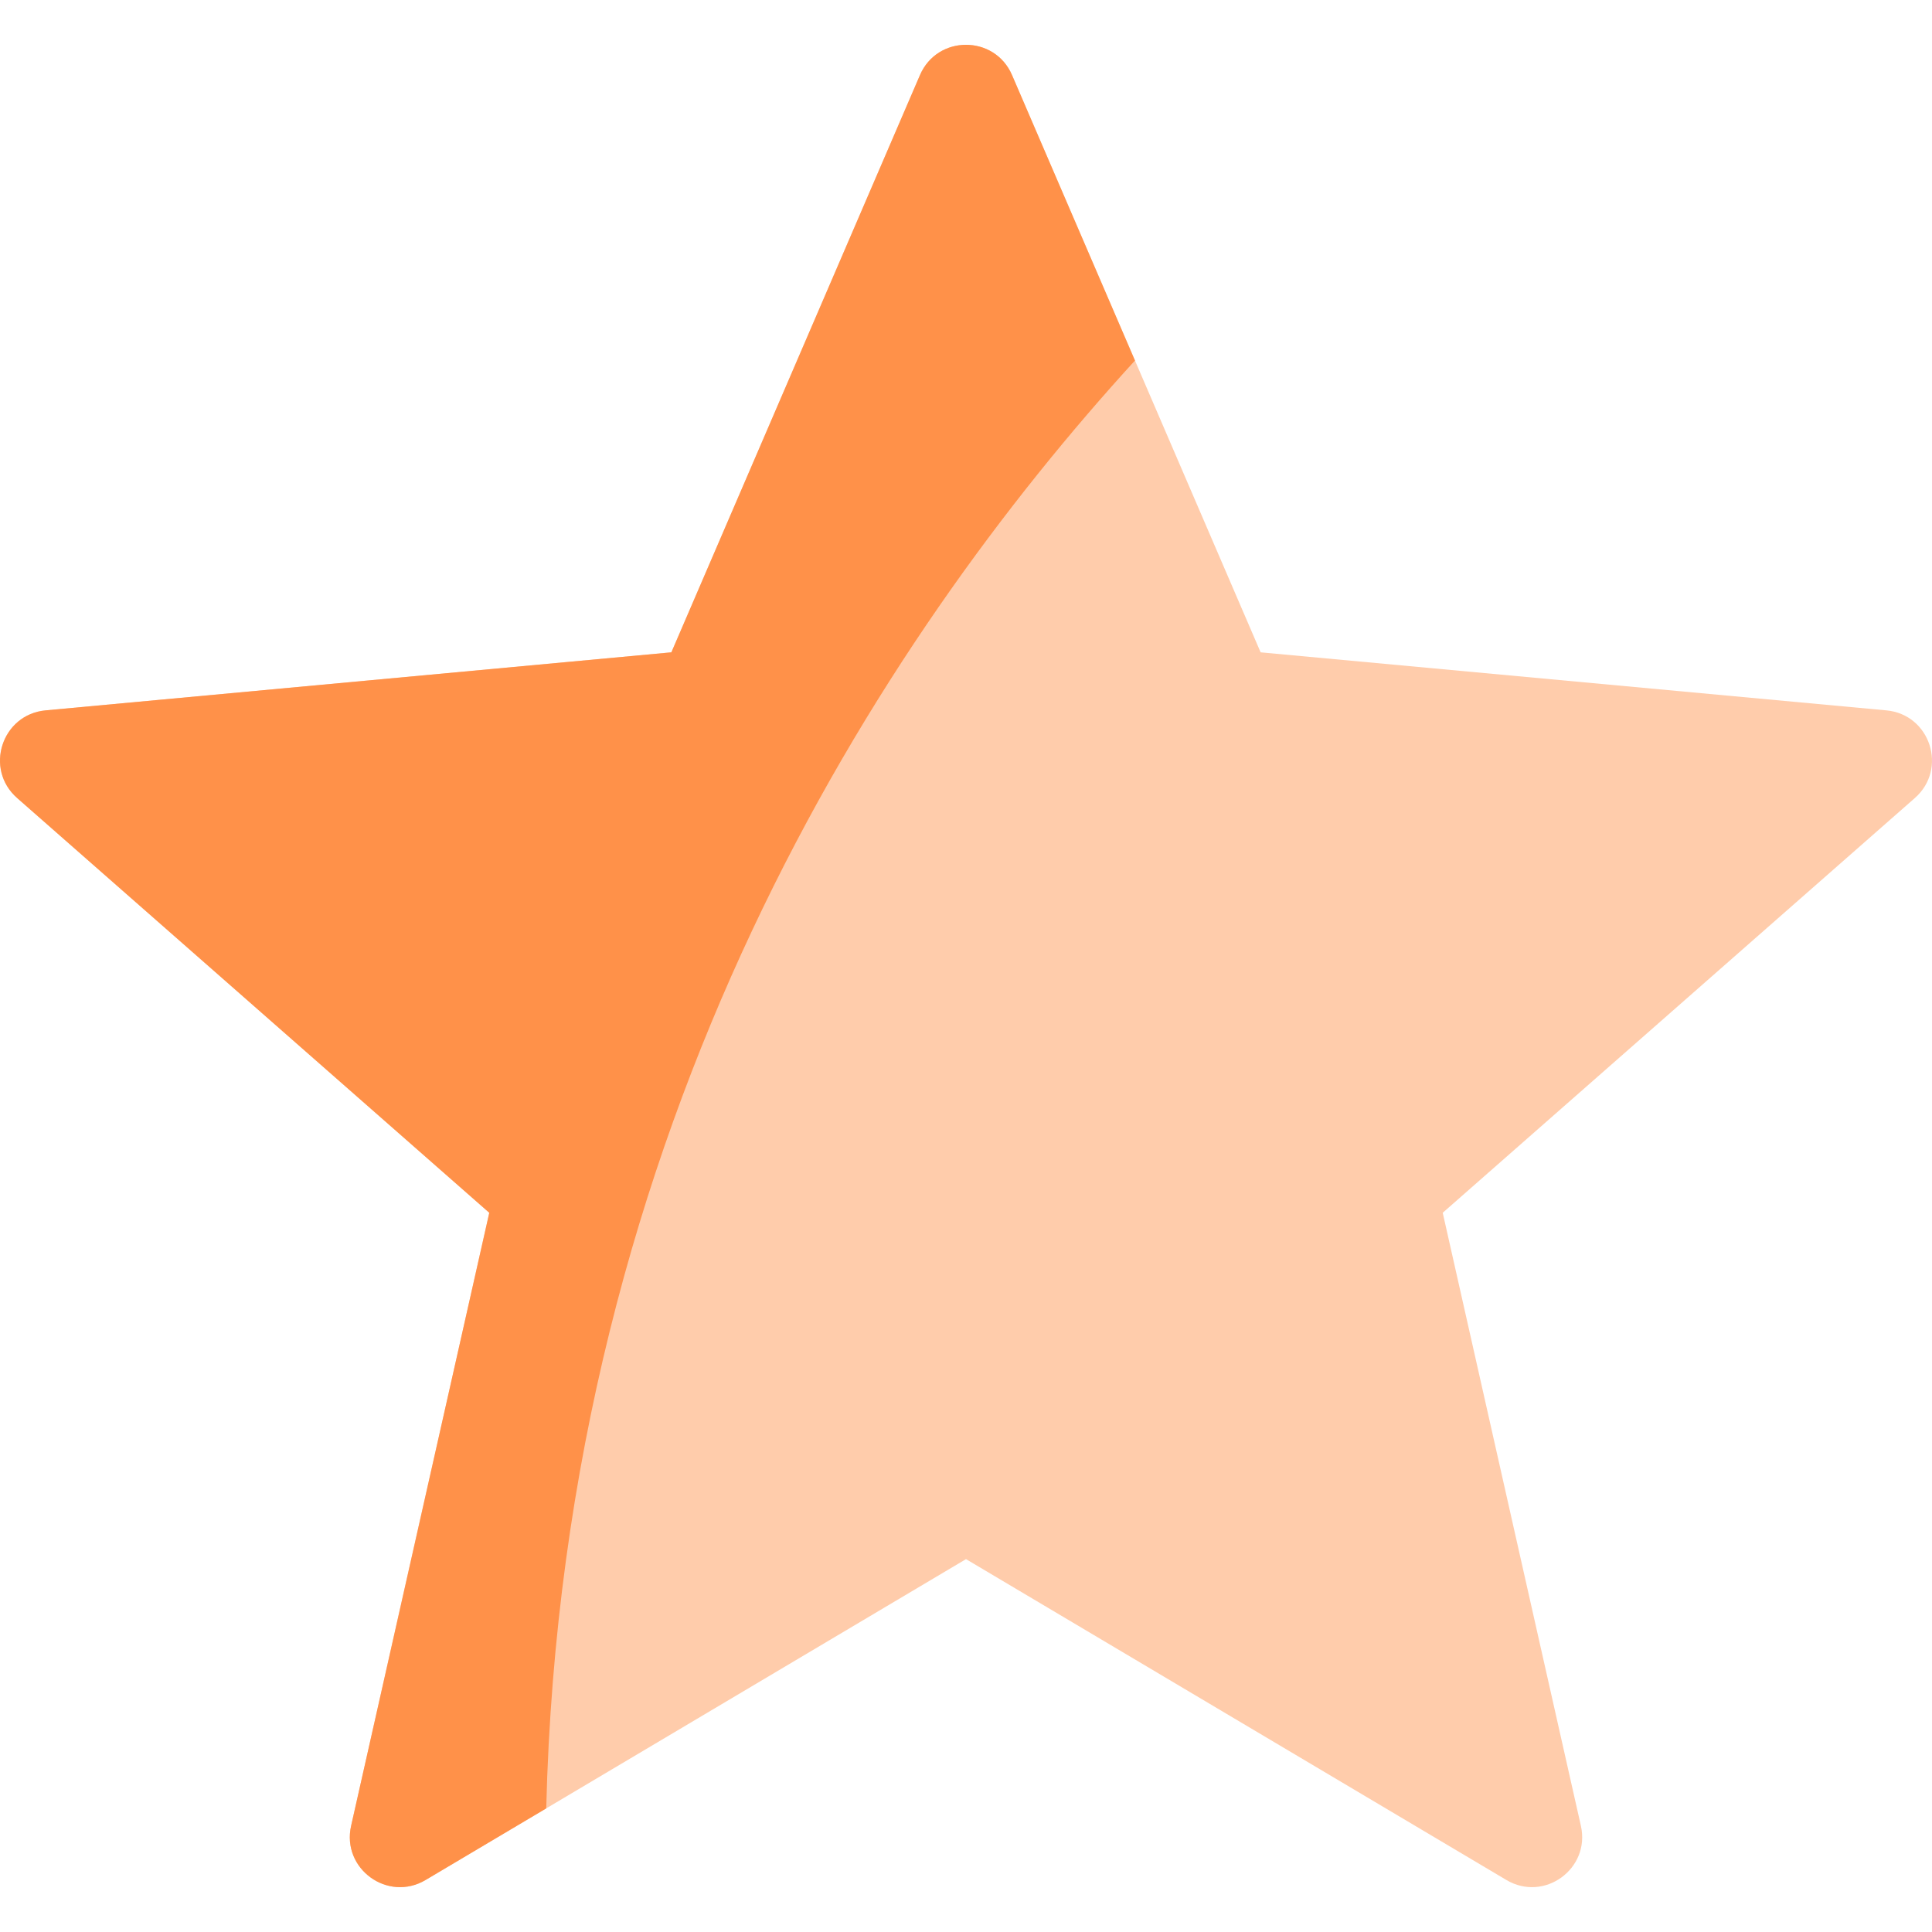 <svg width="48" height="48" viewBox="0 0 48 48" fill="none" xmlns="http://www.w3.org/2000/svg">
<g clip-path="url(#clip0)">
<path d="M46.867 17.649L31.32 16.207L25.144 1.866C24.712 0.862 23.288 0.862 22.856 1.866L16.68 16.207L1.133 17.649C0.044 17.75 -0.396 19.104 0.425 19.826L12.156 30.131L8.723 45.363C8.483 46.429 9.634 47.266 10.574 46.708L24 38.736L37.426 46.708C38.366 47.266 39.517 46.429 39.277 45.363L35.844 30.131L47.575 19.826C48.396 19.104 47.956 17.75 46.867 17.649Z" fill="#FFCCAB"/>
<path d="M25.144 1.866C24.712 0.862 23.288 0.862 22.856 1.866L16.68 16.207L1.133 17.649C0.044 17.75 -0.396 19.104 0.425 19.826L12.156 30.131L8.723 45.363C8.483 46.429 9.634 47.266 10.574 46.708L13.571 44.929C13.986 27.857 21.918 15.835 28.198 8.957L25.144 1.866Z" fill="#FF9149"/>
</g>
<defs>
<clipPath id="clip0">
<rect width="48" height="48" fill="white"/>
</clipPath>
</defs>
</svg>
